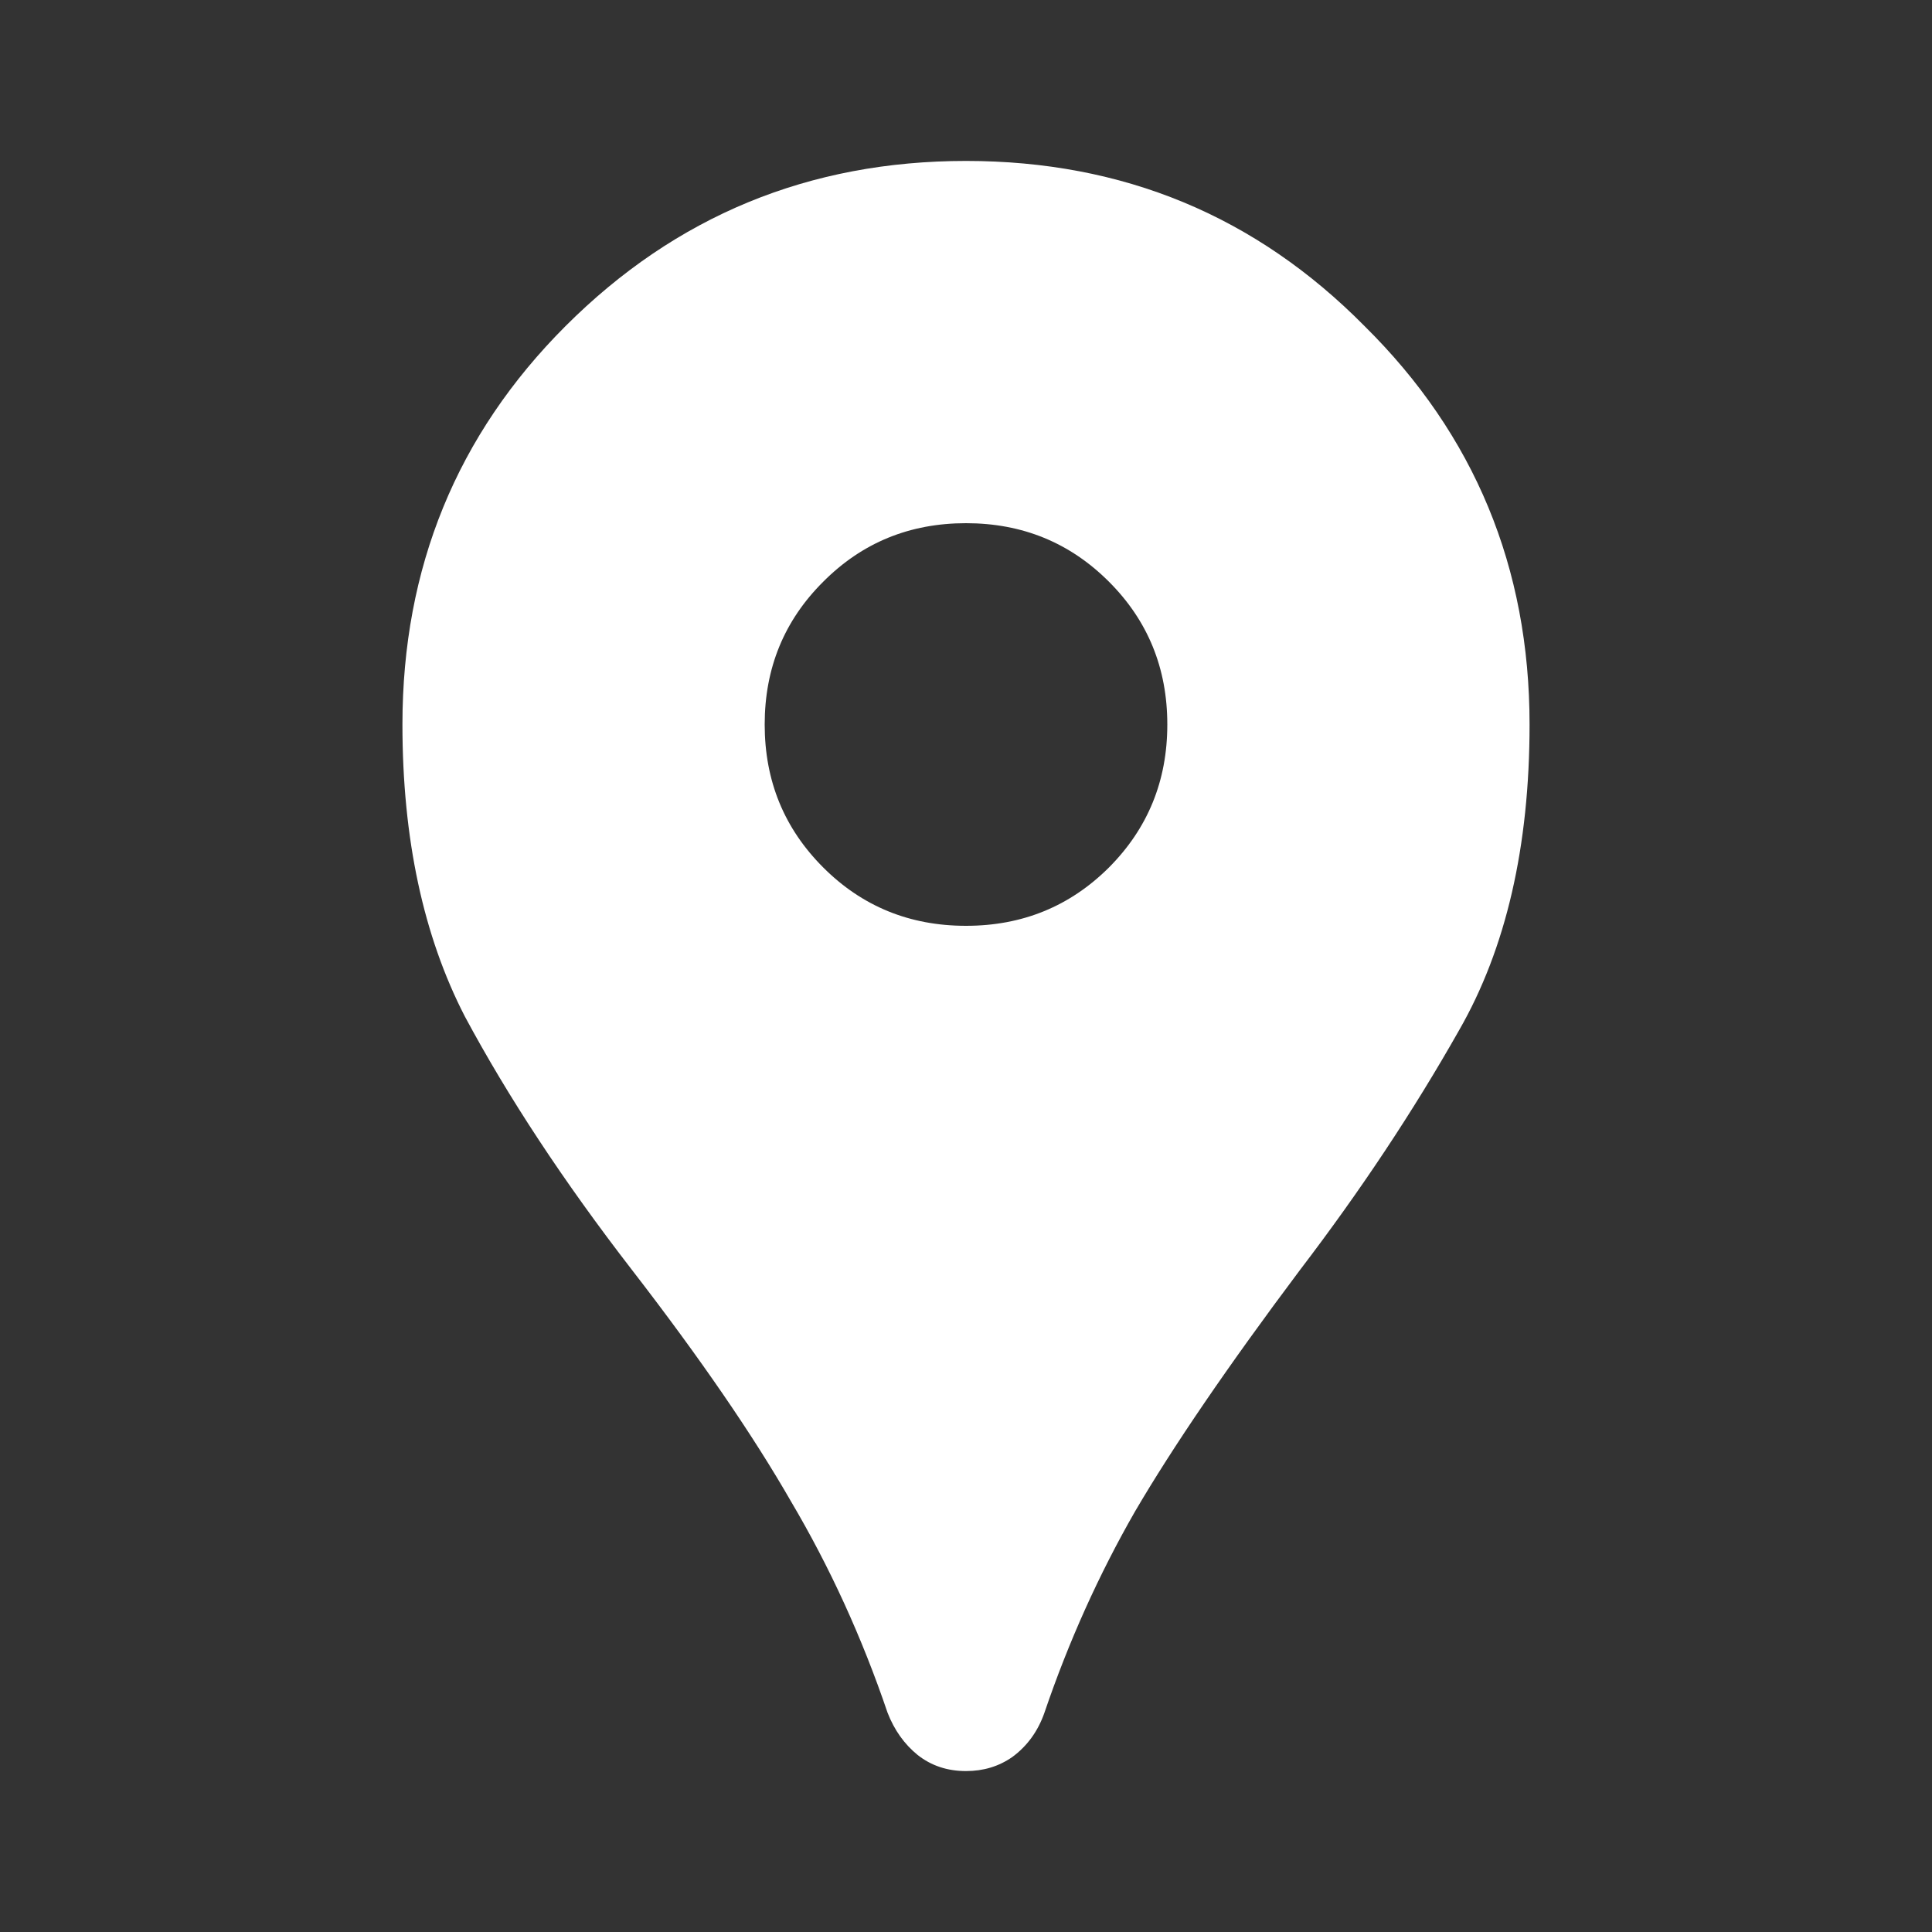 <svg width="10" height="10" viewBox="0 0 10 10" fill="none" xmlns="http://www.w3.org/2000/svg">
<rect x="0" y="0" width="10" height="10" fill="#333333" stroke="none"/>
<g id="location_on">
<path id="icon" d="M5 9.167C4.903 9.167 4.82 9.139 4.75 9.084C4.681 9.028 4.629 8.955 4.594 8.865C4.462 8.476 4.295 8.111 4.094 7.771C3.899 7.431 3.625 7.031 3.271 6.573C2.917 6.115 2.629 5.677 2.406 5.261C2.191 4.844 2.083 4.34 2.083 3.75C2.083 2.938 2.365 2.25 2.927 1.688C3.497 1.118 4.188 0.833 5 0.833C5.813 0.833 6.5 1.118 7.063 1.688C7.632 2.25 7.917 2.938 7.917 3.75C7.917 4.382 7.795 4.91 7.552 5.333C7.316 5.75 7.042 6.163 6.729 6.573C6.354 7.073 6.07 7.49 5.875 7.823C5.688 8.149 5.531 8.497 5.406 8.865C5.372 8.962 5.316 9.038 5.24 9.094C5.17 9.143 5.09 9.167 5 9.167ZM5 4.792C5.292 4.792 5.538 4.691 5.74 4.49C5.941 4.288 6.042 4.042 6.042 3.75C6.042 3.458 5.941 3.212 5.74 3.011C5.538 2.809 5.292 2.708 5 2.708C4.708 2.708 4.462 2.809 4.261 3.011C4.059 3.212 3.958 3.458 3.958 3.75C3.958 4.042 4.059 4.288 4.261 4.49C4.462 4.691 4.708 4.792 5 4.792Z" fill="white"/>
</g>
</svg>
